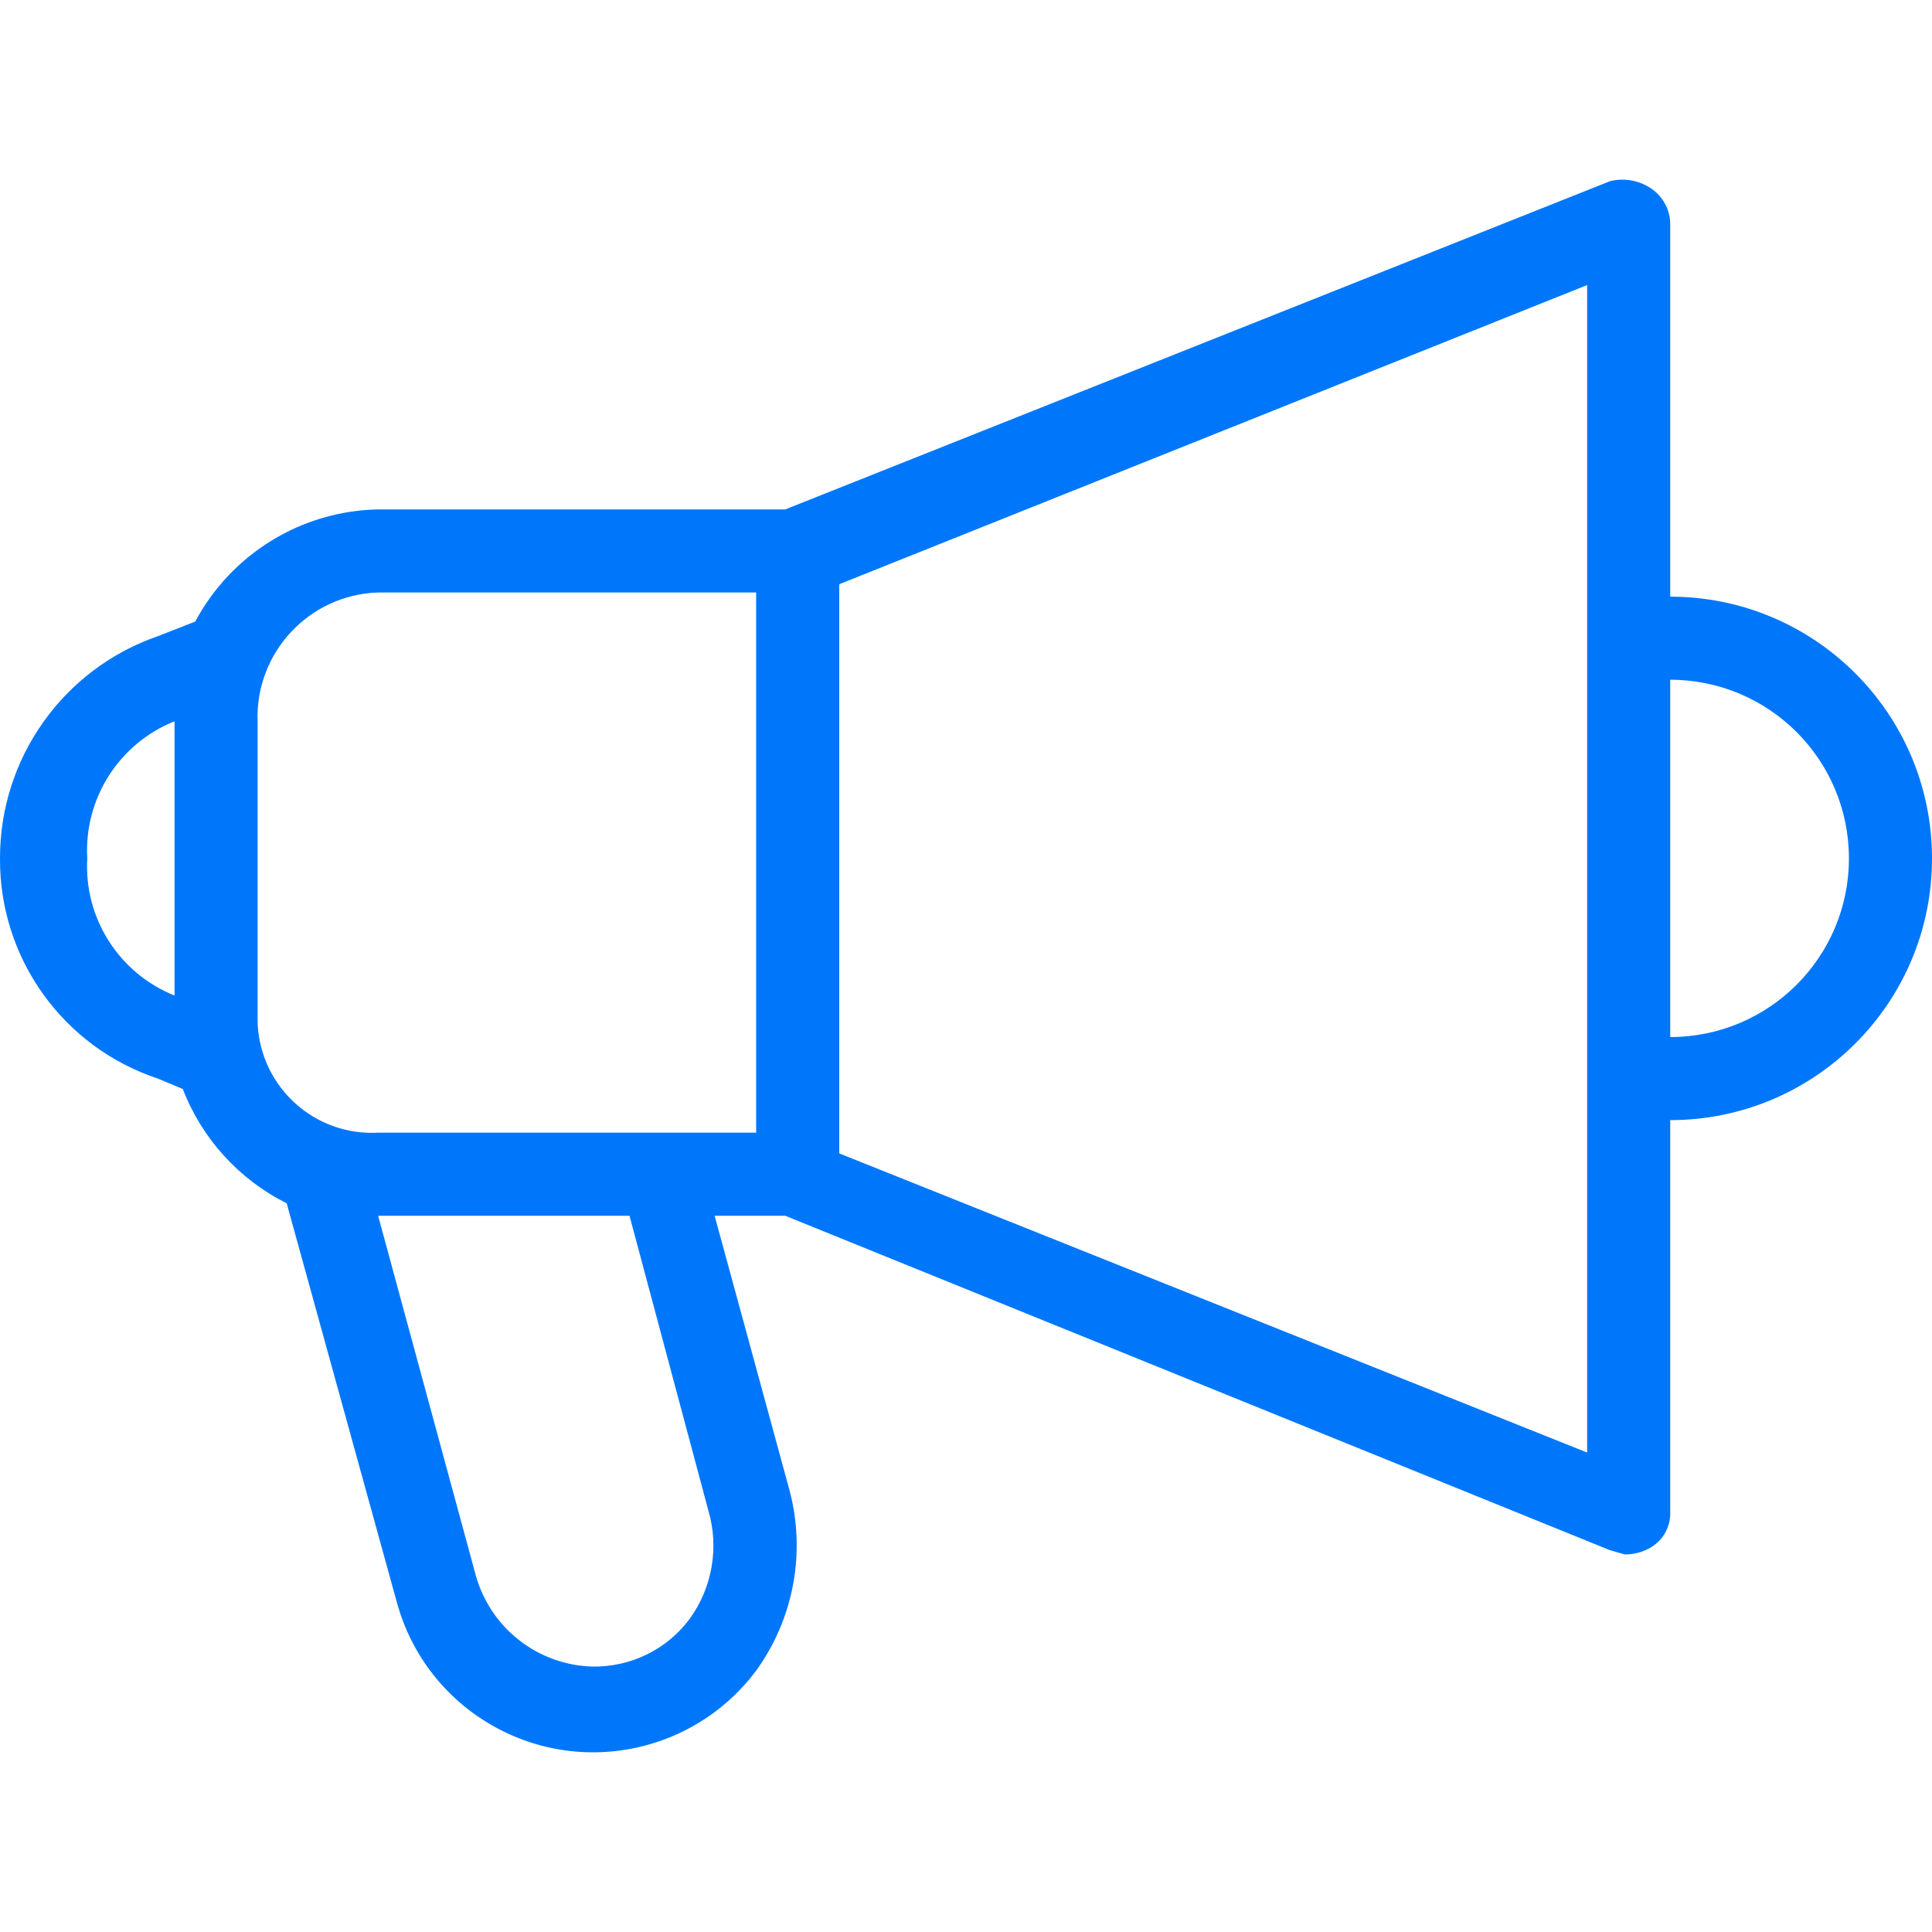 <svg width="18" height="18" viewBox="0 0 18 18" fill="none" xmlns="http://www.w3.org/2000/svg">
<g clip-path="url(#clip0)">
<path d="M15.561 5.559V2.075C15.556 1.94 15.483 1.817 15.368 1.746C15.258 1.678 15.126 1.657 15 1.688L7.316 4.746H3.523C2.807 4.76 2.156 5.16 1.819 5.791L1.471 5.927C0.589 6.232 -0.002 7.064 3.86759e-05 7.998C-0.006 8.928 0.588 9.756 1.471 10.049L1.703 10.146C1.882 10.609 2.227 10.989 2.671 11.211L3.697 14.927C3.972 15.938 5.014 16.534 6.025 16.259C6.433 16.148 6.792 15.904 7.045 15.565C7.396 15.079 7.51 14.461 7.355 13.882L6.658 11.327H7.316L15 14.443L15.136 14.482C15.217 14.483 15.297 14.463 15.368 14.424C15.483 14.362 15.556 14.244 15.561 14.114V10.436C16.908 10.436 18 9.345 18 7.998C18 6.651 16.908 5.559 15.561 5.559ZM1.626 9.275C1.109 9.068 0.781 8.554 0.813 7.998C0.781 7.441 1.109 6.927 1.626 6.72V9.275ZM6.426 15.082C6.213 15.369 5.874 15.534 5.516 15.527C5.007 15.511 4.568 15.166 4.432 14.675L3.523 11.327H5.865L6.6 14.075C6.701 14.419 6.636 14.791 6.426 15.082ZM7.045 10.553H3.523C2.936 10.585 2.434 10.135 2.401 9.548C2.4 9.521 2.4 9.495 2.4 9.469V6.72C2.378 6.079 2.88 5.542 3.521 5.52C3.522 5.52 3.522 5.52 3.523 5.52H7.045V10.553ZM14.787 13.533L7.819 10.746V5.443L14.787 2.656V13.533ZM15.561 9.662V6.333C16.481 6.333 17.226 7.078 17.226 7.998C17.226 8.917 16.481 9.662 15.561 9.662Z" fill="#0077fa"/>
</g>
<defs>
<clipPath id="clip0">
<rect width="18" height="18" fill="white"/>
</clipPath>
</defs>
</svg>
